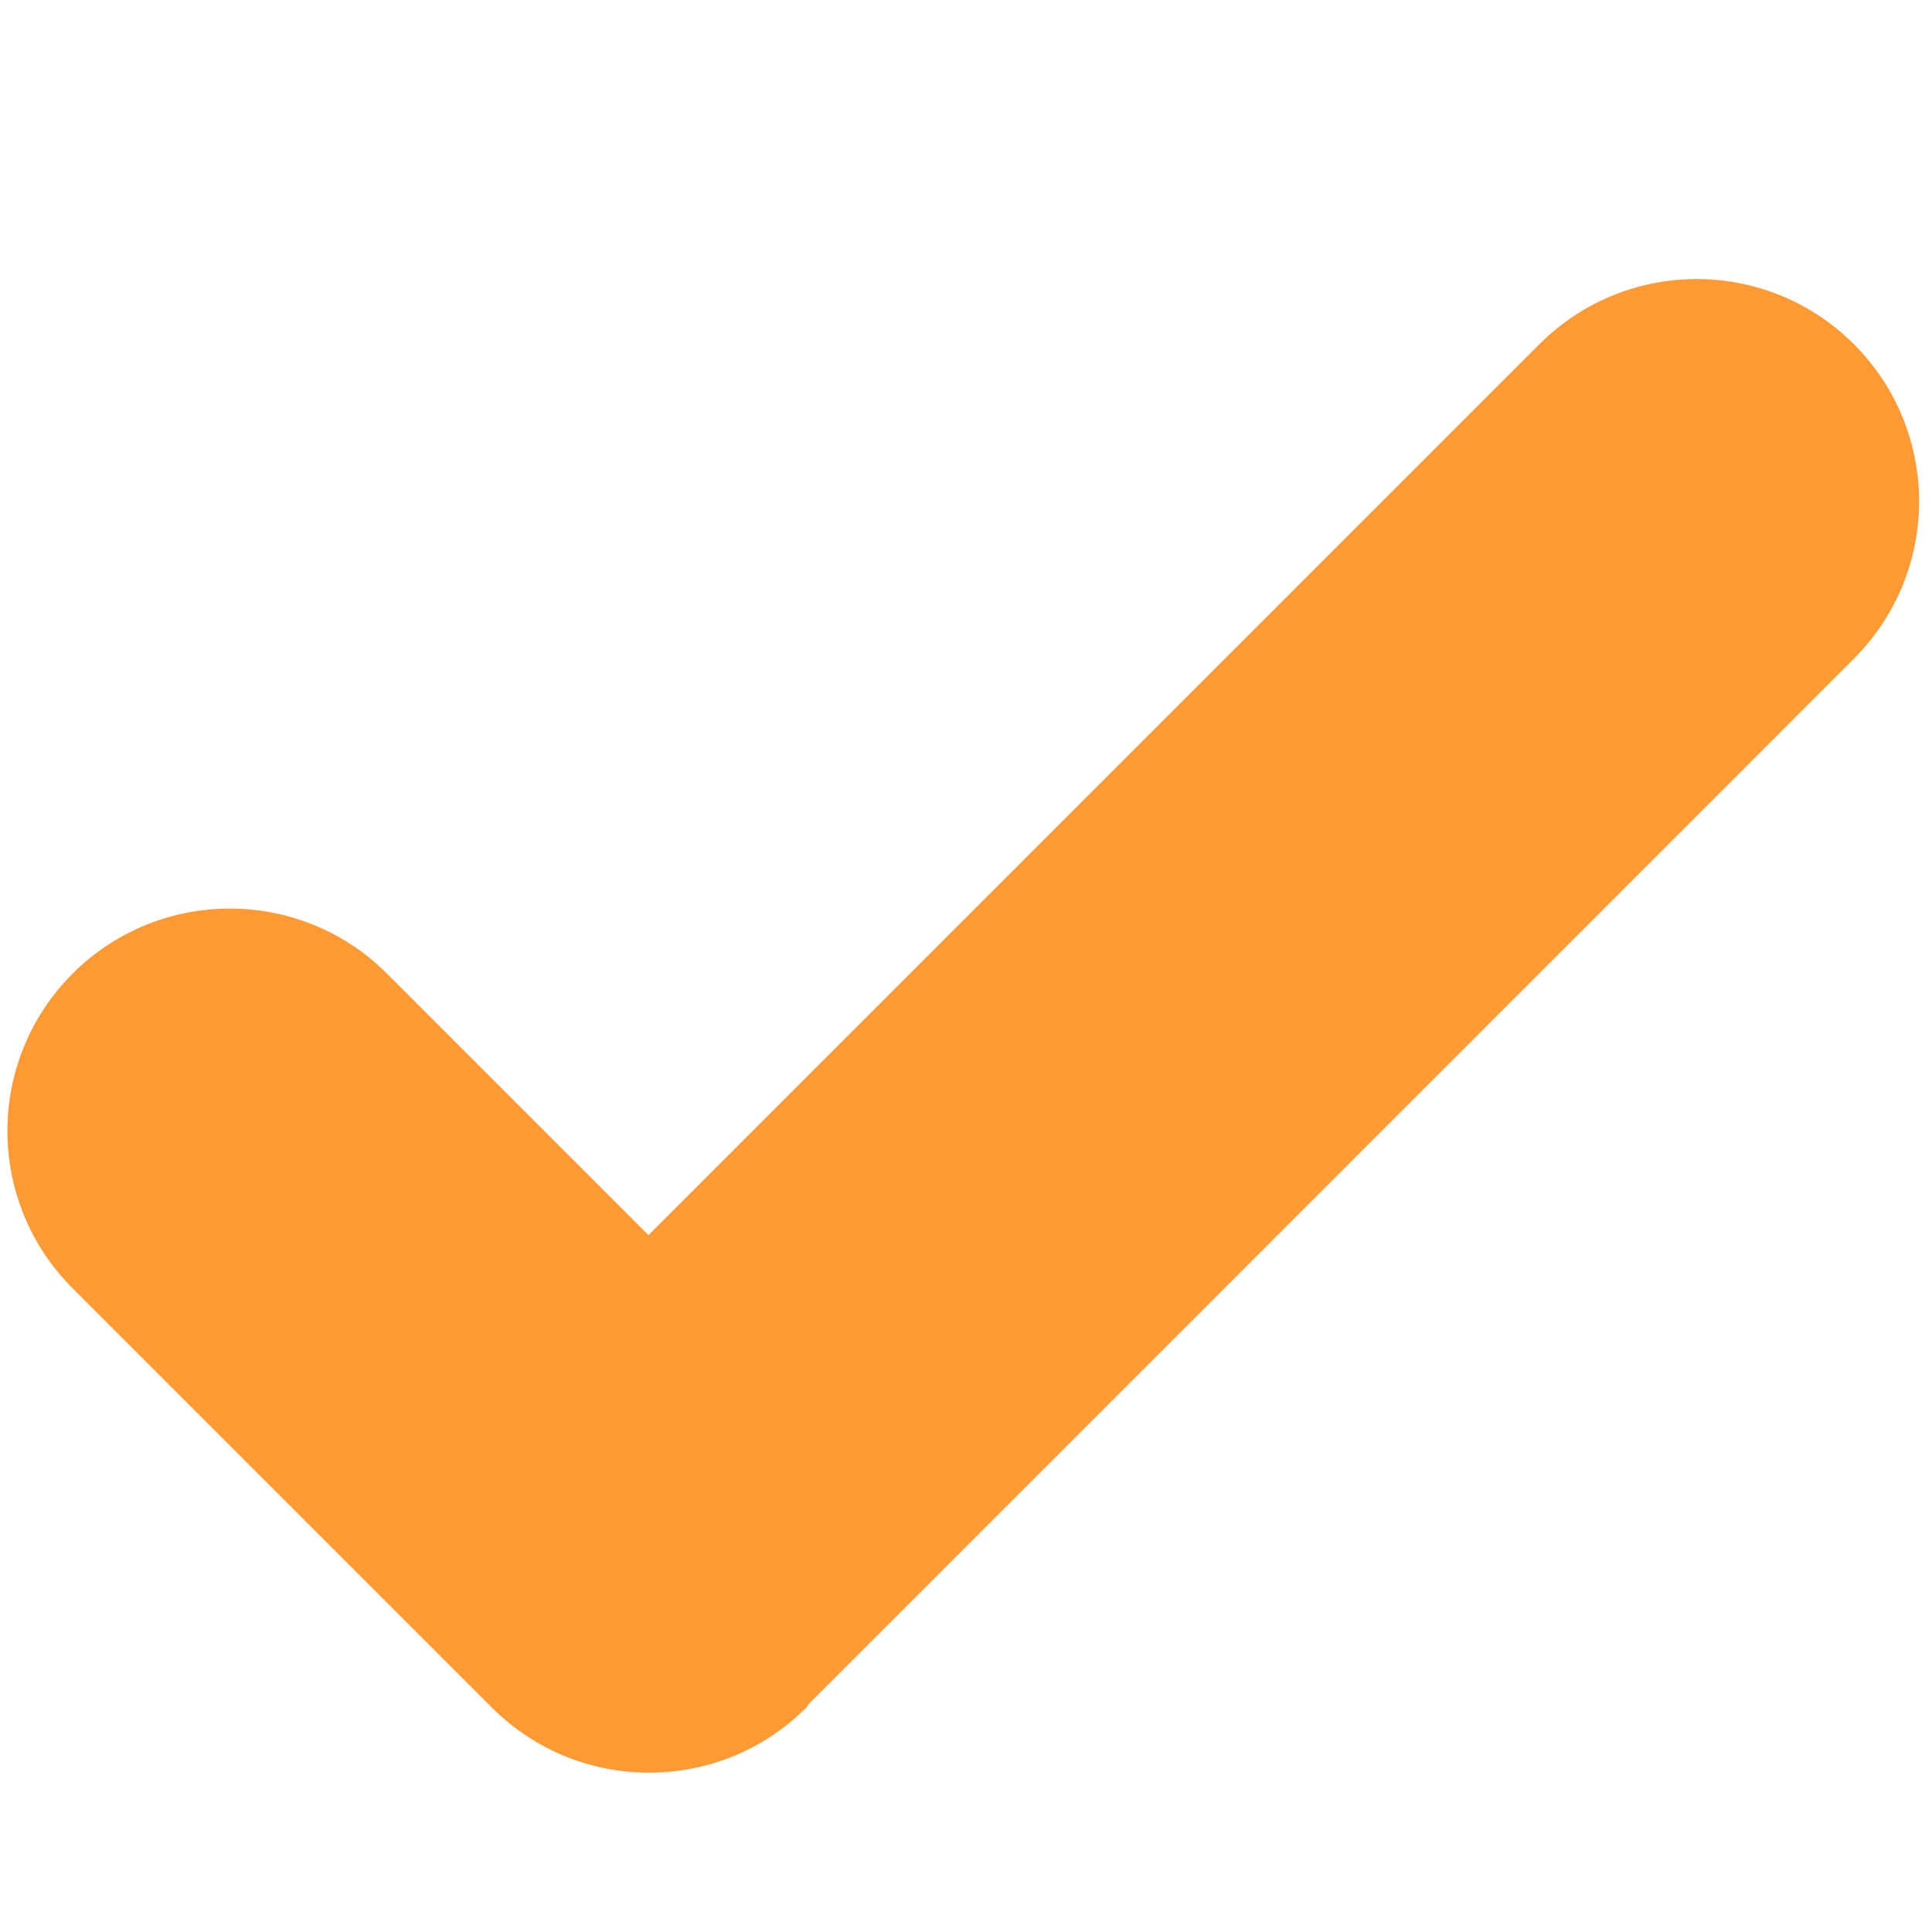 <?xml version="1.0" encoding="utf-8"?>
<!-- Generator: Adobe Illustrator 16.0.0, SVG Export Plug-In . SVG Version: 6.00 Build 0)  -->
<!DOCTYPE svg PUBLIC "-//W3C//DTD SVG 1.1//EN" "http://www.w3.org/Graphics/SVG/1.1/DTD/svg11.dtd">
<svg version="1.1" id="Capa_1" xmlns="http://www.w3.org/2000/svg" xmlns:xlink="http://www.w3.org/1999/xlink" x="0px" y="0px"
	 width="90px" height="90px" viewBox="0 0 90 90" enable-background="new 0 0 90 90" xml:space="preserve">
<path fill-rule="evenodd" clip-rule="evenodd" fill="#FF9933" d="M86.359,16.033c-4.045-4.044-10.6-4.044-14.644,0L30.21,57.539
	L18.03,45.358c-4.044-4.044-10.606-4.044-14.651,0c-4.044,4.052-4.044,10.607,0,14.652l19.482,19.482
	c0.016,0.008,0.016,0.022,0.016,0.022c0.016,0.016,0.016,0.016,0.032,0.016l0.008,0.016c4.044,4.044,10.599,4.044,14.643,0
	c0.055-0.054,0.071-0.125,0.126-0.181l48.674-48.681C90.411,26.64,90.411,20.078,86.359,16.033z"/>
</svg>
